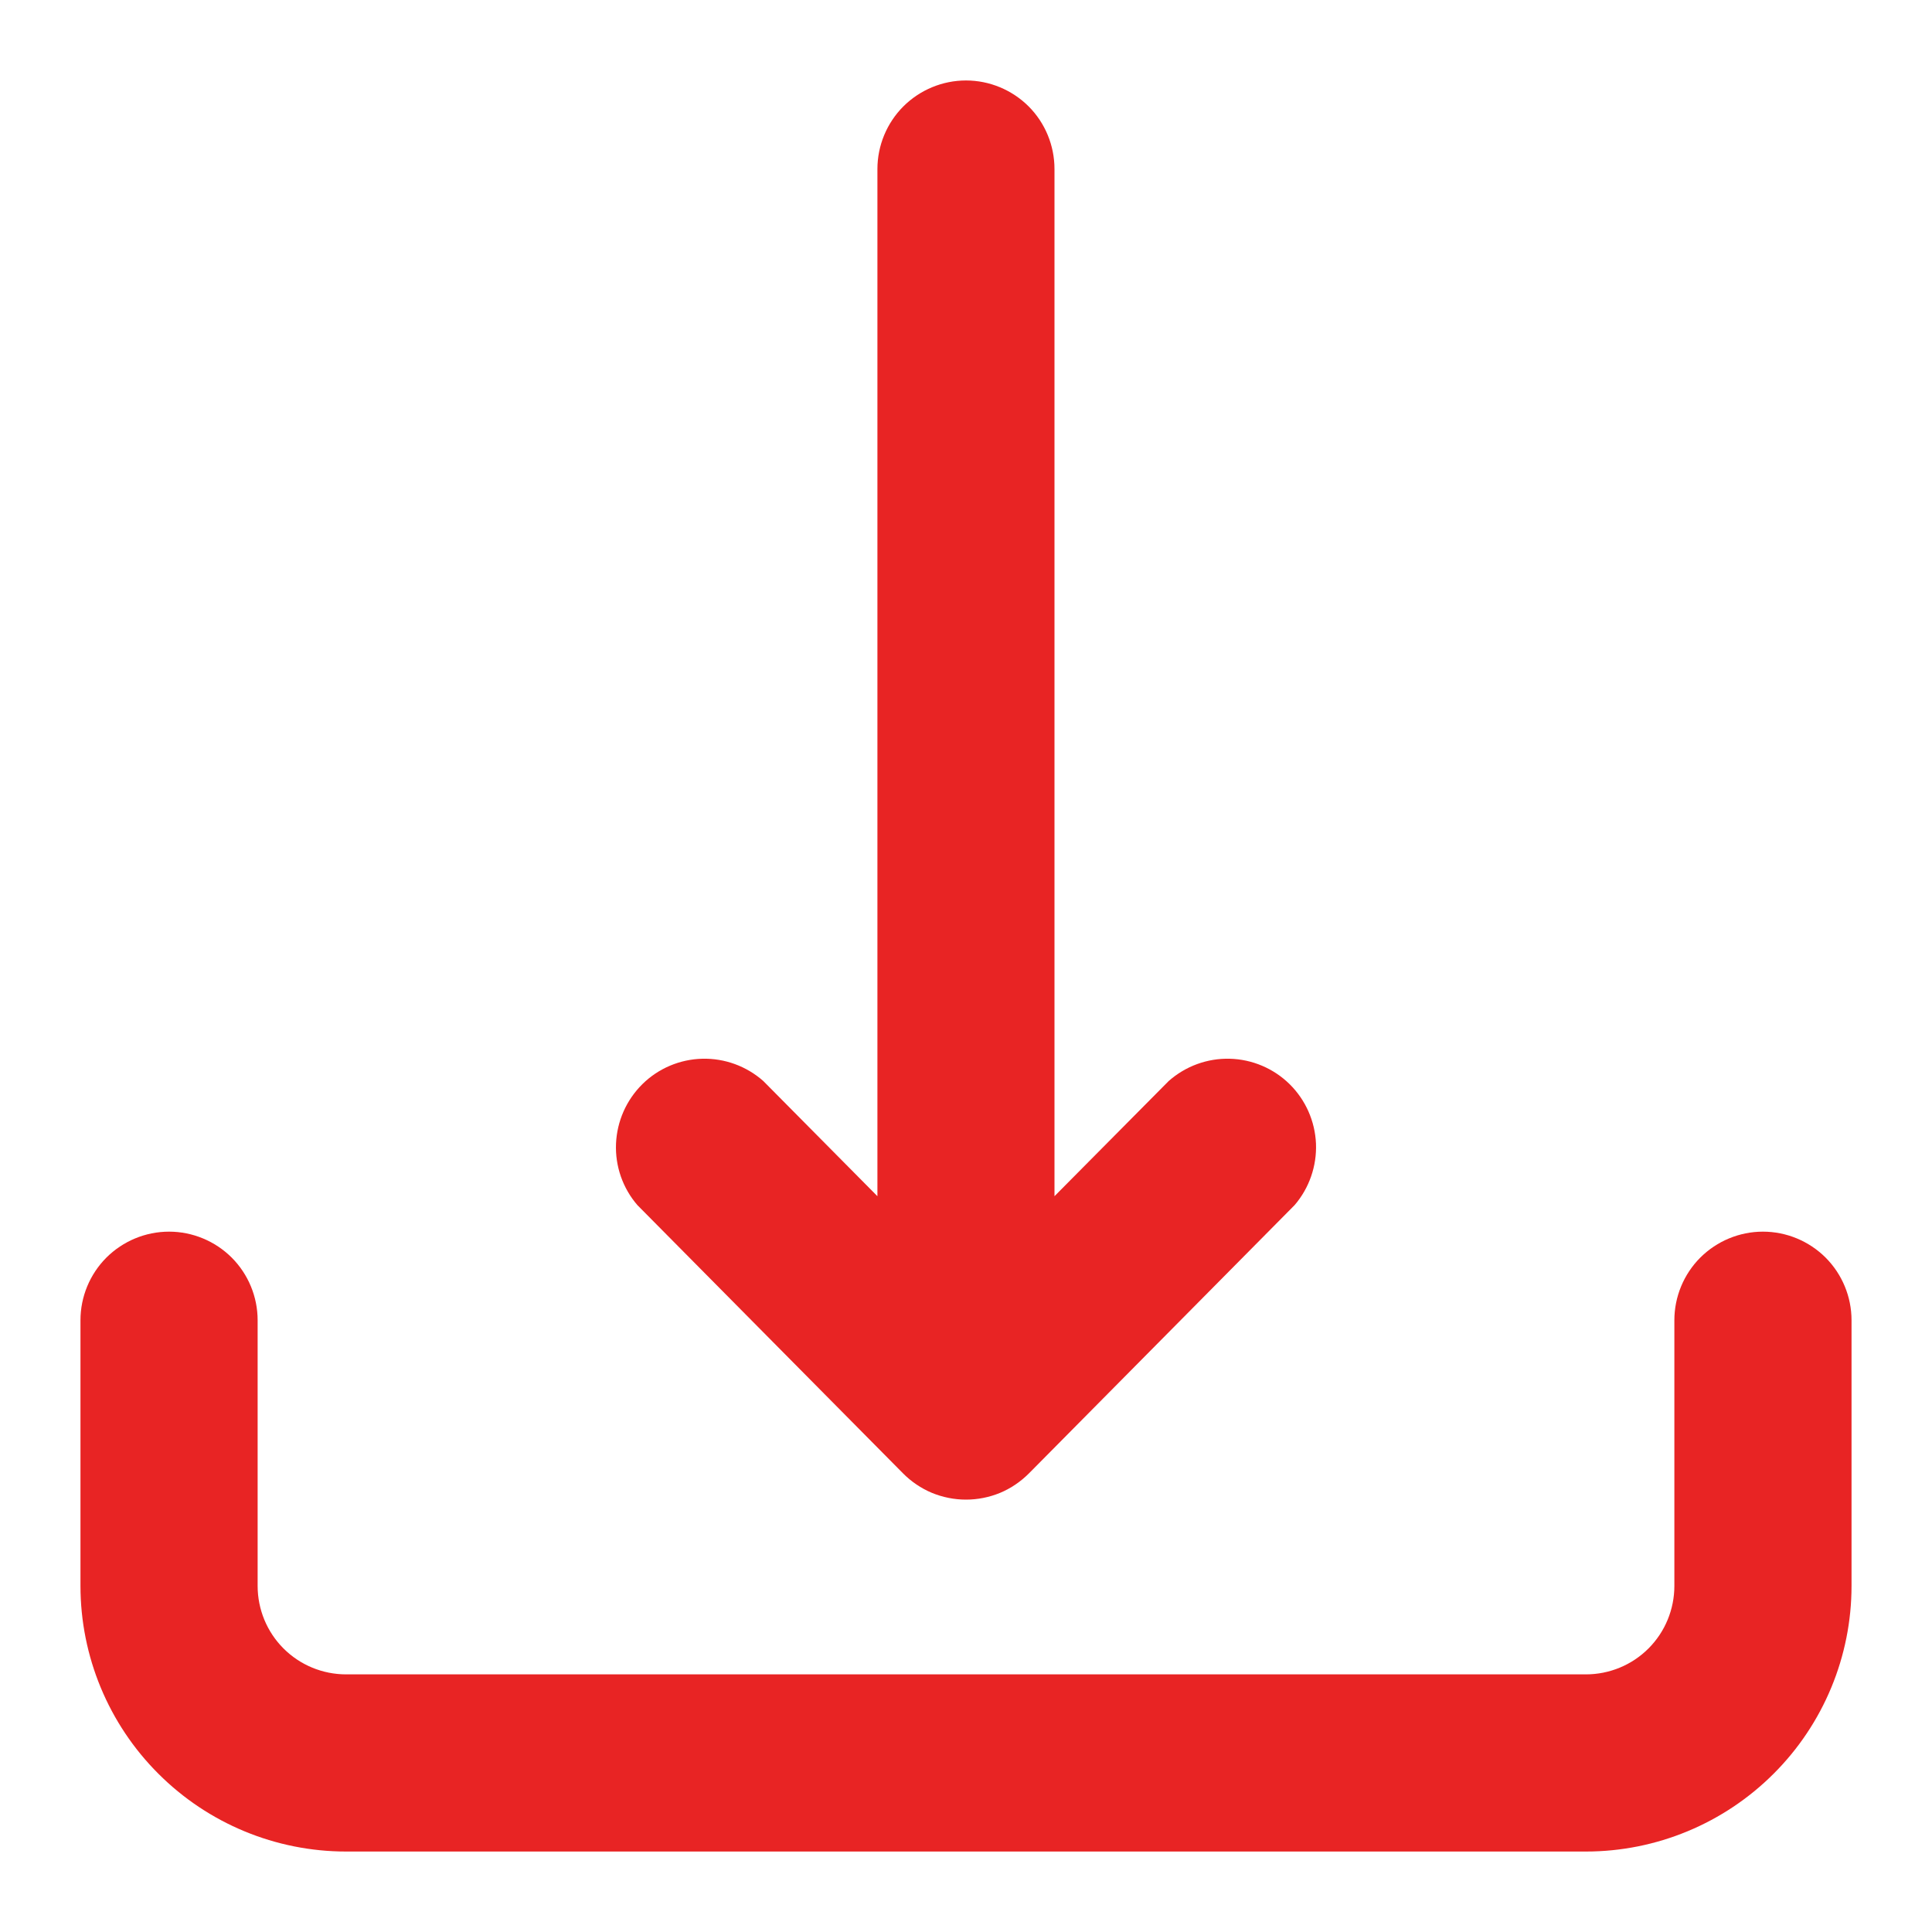 <svg width="20" height="20" viewBox="0 0 20 20" fill="none" xmlns="http://www.w3.org/2000/svg">
<path d="M19.167 13.667C19.167 13.424 19.07 13.19 18.898 13.018C18.726 12.847 18.493 12.75 18.25 12.75C18.007 12.75 17.774 12.847 17.602 13.018C17.43 13.19 17.333 13.424 17.333 13.667V16.417C17.333 16.66 17.237 16.893 17.065 17.065C16.893 17.237 16.66 17.333 16.417 17.333H3.583C3.34 17.333 3.107 17.237 2.935 17.065C2.763 16.893 2.667 16.66 2.667 16.417V13.667C2.667 13.424 2.57 13.19 2.398 13.018C2.226 12.847 1.993 12.75 1.75 12.75C1.507 12.75 1.274 12.847 1.102 13.018C0.93 13.19 0.833 13.424 0.833 13.667V16.417C0.833 17.146 1.123 17.846 1.639 18.361C2.154 18.877 2.854 19.167 3.583 19.167H16.417C17.146 19.167 17.845 18.877 18.361 18.361C18.877 17.846 19.167 17.146 19.167 16.417V13.667Z" fill="#E82424"/>
<path d="M9.083 1.75V12.383L7.902 11.191C7.728 11.037 7.502 10.954 7.269 10.96C7.037 10.966 6.815 11.06 6.65 11.223C6.484 11.387 6.387 11.607 6.377 11.839C6.367 12.071 6.446 12.299 6.598 12.475L9.348 15.252C9.433 15.338 9.535 15.407 9.647 15.454C9.759 15.5 9.879 15.524 10 15.524C10.121 15.524 10.241 15.5 10.353 15.454C10.465 15.407 10.566 15.338 10.652 15.252L13.402 12.475C13.553 12.299 13.632 12.071 13.623 11.839C13.613 11.607 13.516 11.387 13.35 11.223C13.184 11.06 12.963 10.966 12.73 10.96C12.498 10.954 12.272 11.037 12.098 11.191L10.916 12.383V1.75C10.916 1.507 10.82 1.273 10.648 1.101C10.476 0.93 10.243 0.833 10 0.833C9.757 0.833 9.524 0.93 9.352 1.101C9.18 1.273 9.083 1.507 9.083 1.75Z" fill="#E82424"/>
</svg>
